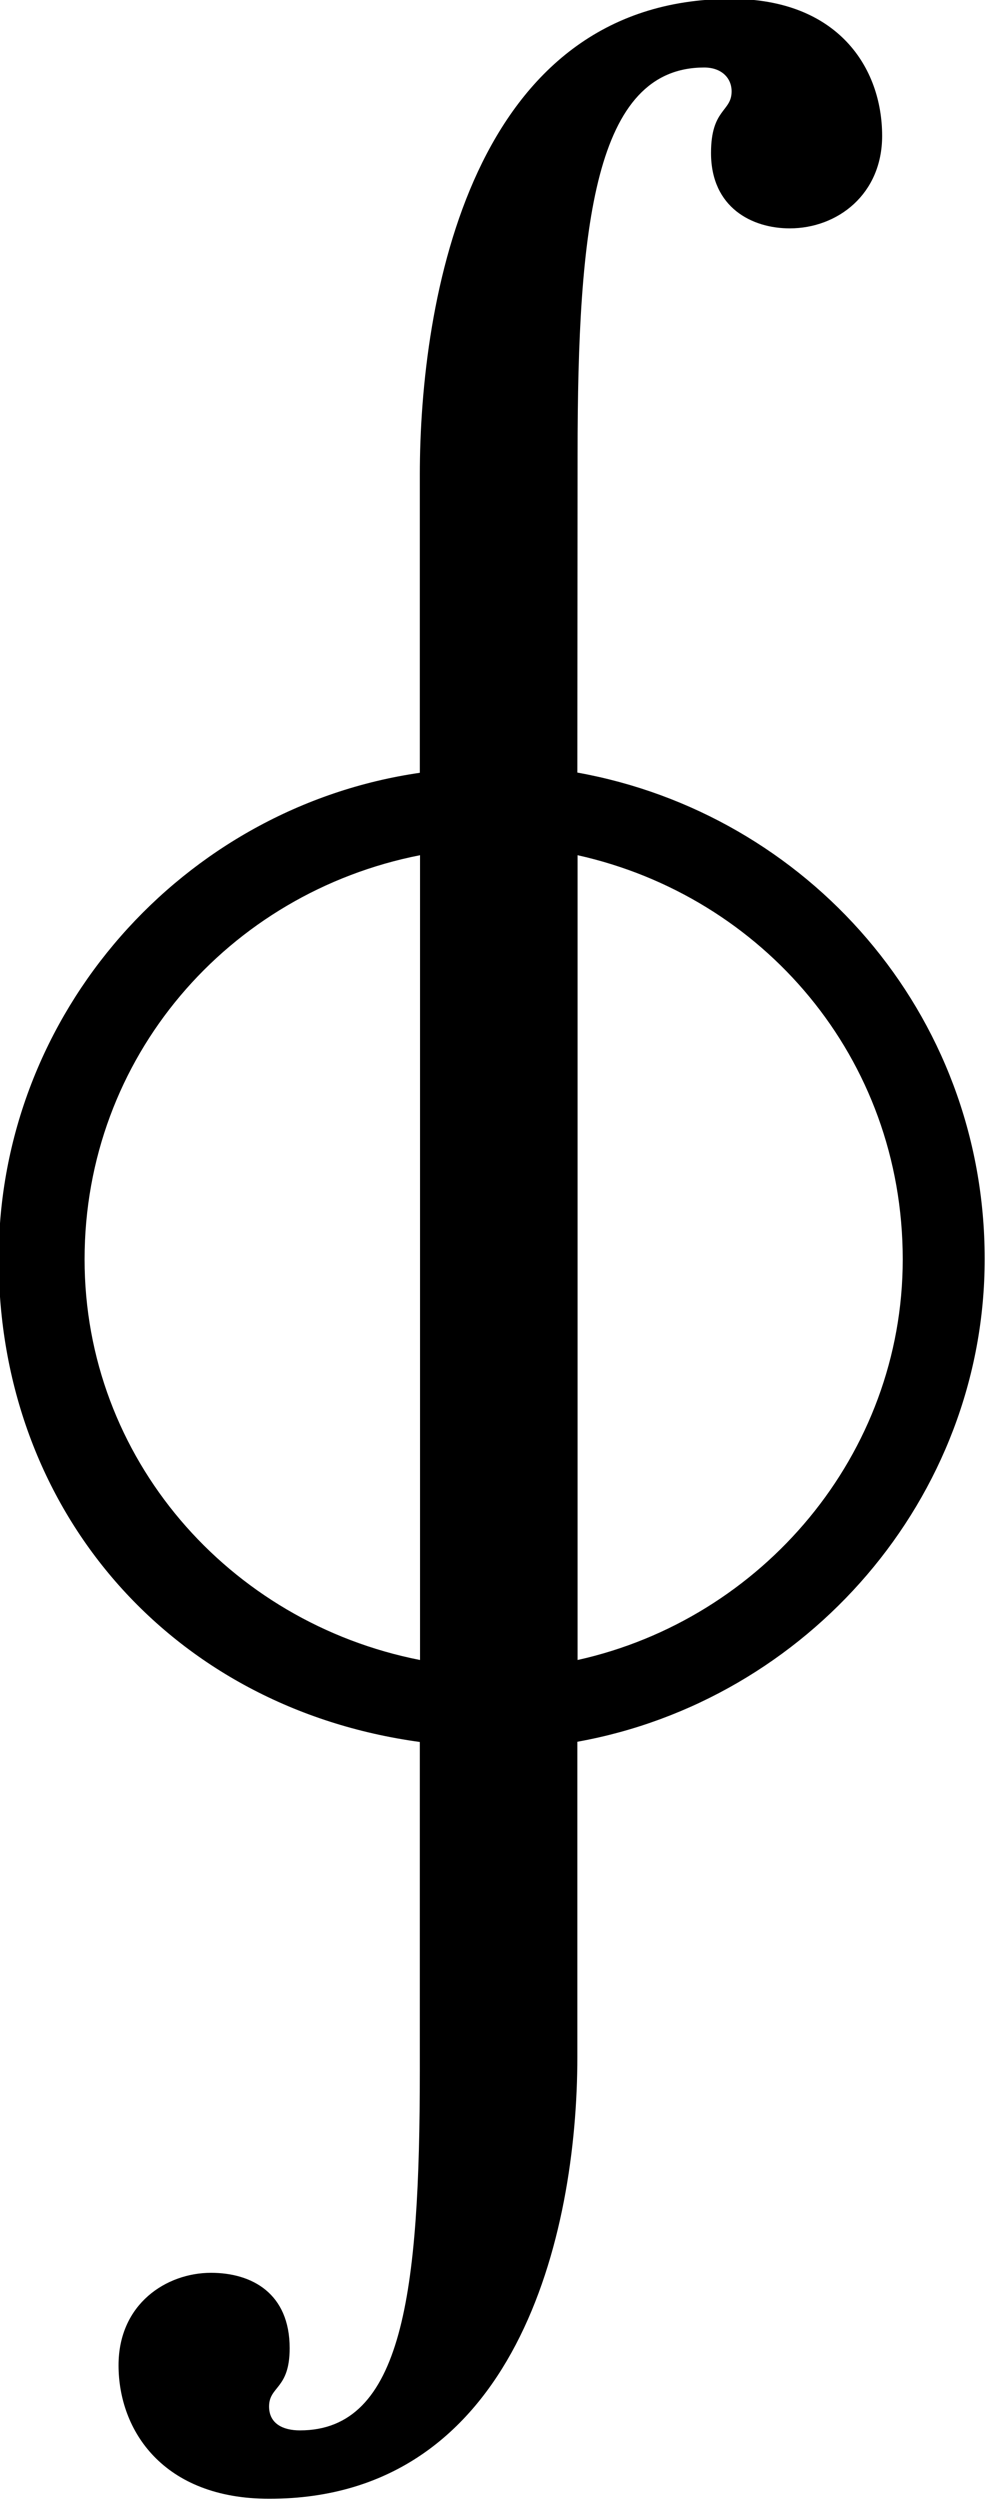 <?xml version="1.0" encoding="UTF-8"?>
<svg fill="#000000" version="1.1" viewBox="0 0 4.5 11.406" xmlns="http://www.w3.org/2000/svg" xmlns:xlink="http://www.w3.org/1999/xlink">
<defs>
<g id="a">
<path d="m2.984-6.141c0-1.047 0.078-1.766 0.578-1.766 0.078 0 0.125 0.047 0.125 0.109 0 0.094-0.094 0.078-0.094 0.281 0 0.25 0.188 0.344 0.359 0.344 0.219 0 0.422-0.156 0.422-0.422 0-0.312-0.203-0.625-0.688-0.625-1.188 0-1.422 1.375-1.422 2.172v1.359c-1.078 0.156-1.922 1.094-1.922 2.219 0 1.141 0.781 2.047 1.922 2.203v1.5c0 1.016-0.078 1.641-0.547 1.641-0.078 0-0.141-0.031-0.141-0.109 0-0.094 0.094-0.078 0.094-0.266 0-0.25-0.172-0.344-0.359-0.344-0.203 0-0.422 0.141-0.422 0.422 0 0.297 0.203 0.609 0.688 0.609 1.125 0 1.406-1.203 1.406-2.016v-1.438c1.047-0.188 1.859-1.109 1.859-2.203 0-1.125-0.812-2.031-1.859-2.219zm0 1.828c0.844 0.188 1.484 0.922 1.484 1.844 0 0.891-0.641 1.641-1.484 1.828zm-0.719 3.672c-0.875-0.172-1.531-0.922-1.531-1.828 0-0.922 0.656-1.672 1.531-1.844z"/>
</g>
</defs>
<g transform="translate(-149.06 -126.51)">
<use x="148.712" y="134.725" xlink:href="#a"/>
</g>
</svg>

